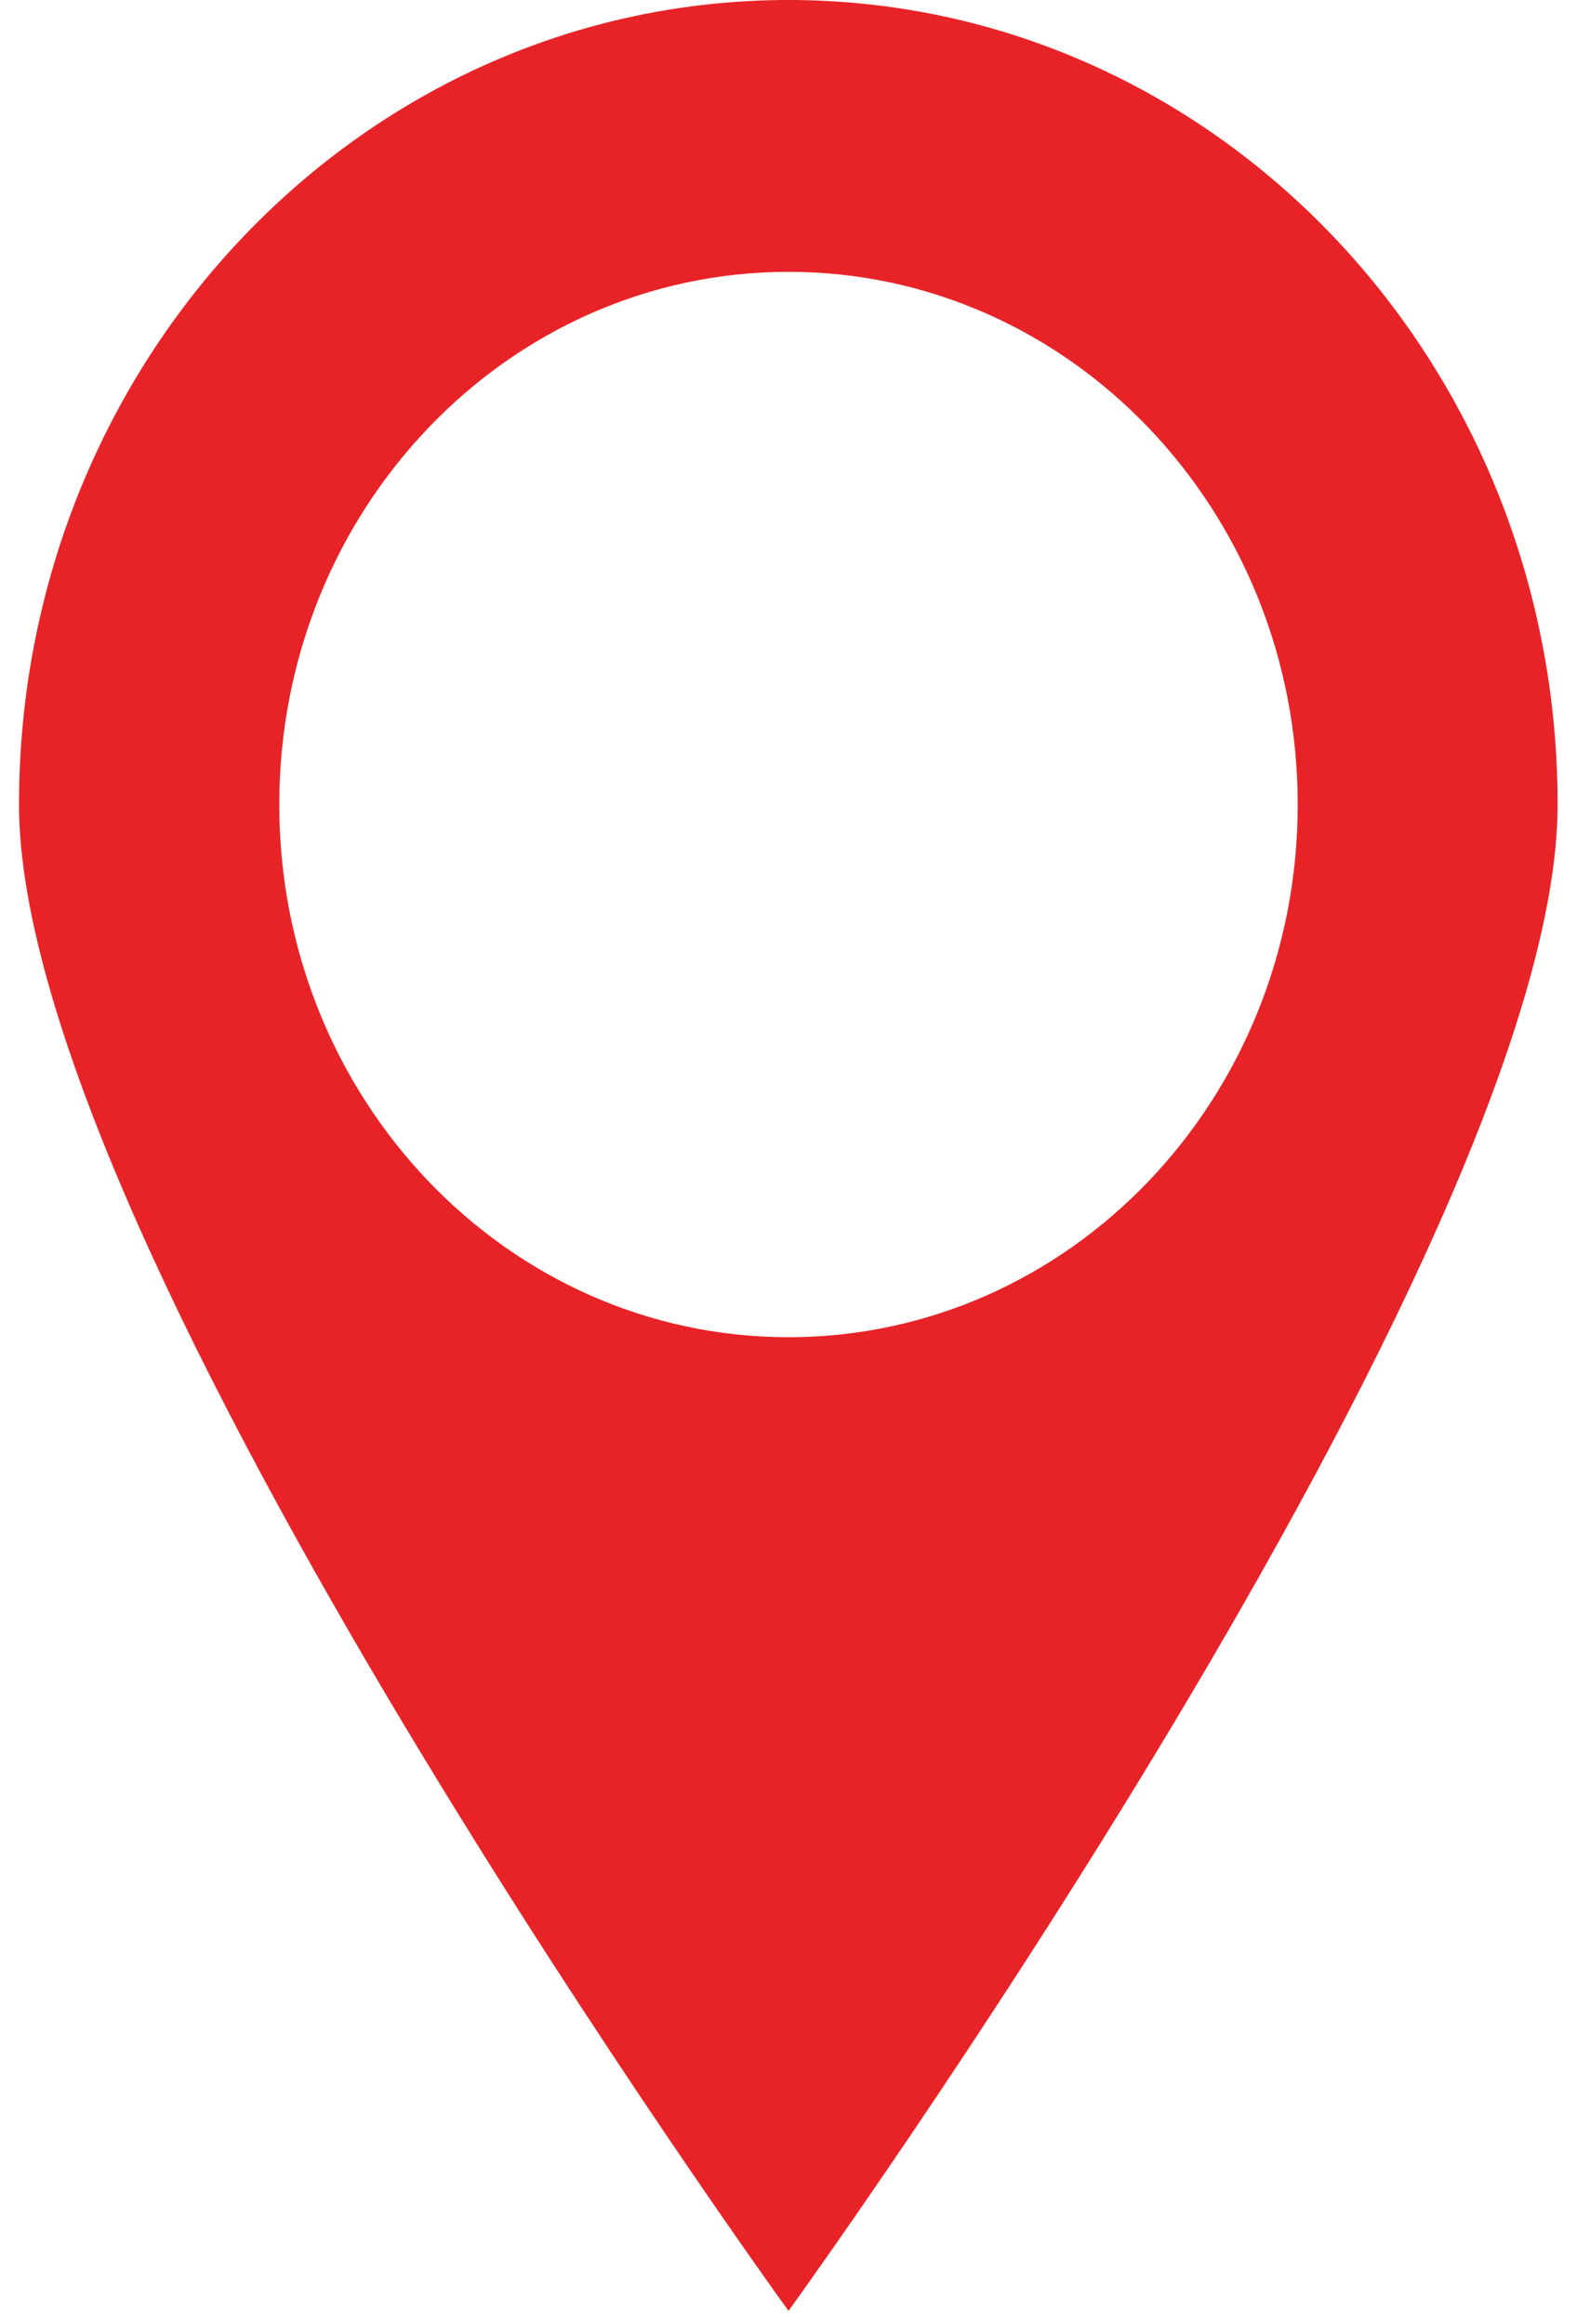 <svg width="57" height="84" viewBox="0 0 57 84" fill="none" xmlns="http://www.w3.org/2000/svg">
<path d="M28.5 0C13.139 0 0.687 13.01 0.687 29.077C0.687 45.145 28.5 83.521 28.5 83.521C28.5 83.521 56.299 45.145 56.299 29.077C56.299 13.01 43.861 0 28.5 0ZM28.5 48.33C18.332 48.33 10.094 39.713 10.094 29.077C10.094 18.442 18.332 9.825 28.5 9.825C38.668 9.825 46.906 18.442 46.906 29.077C46.906 39.713 38.668 48.33 28.5 48.33Z" fill="#E82327"/>
</svg>
